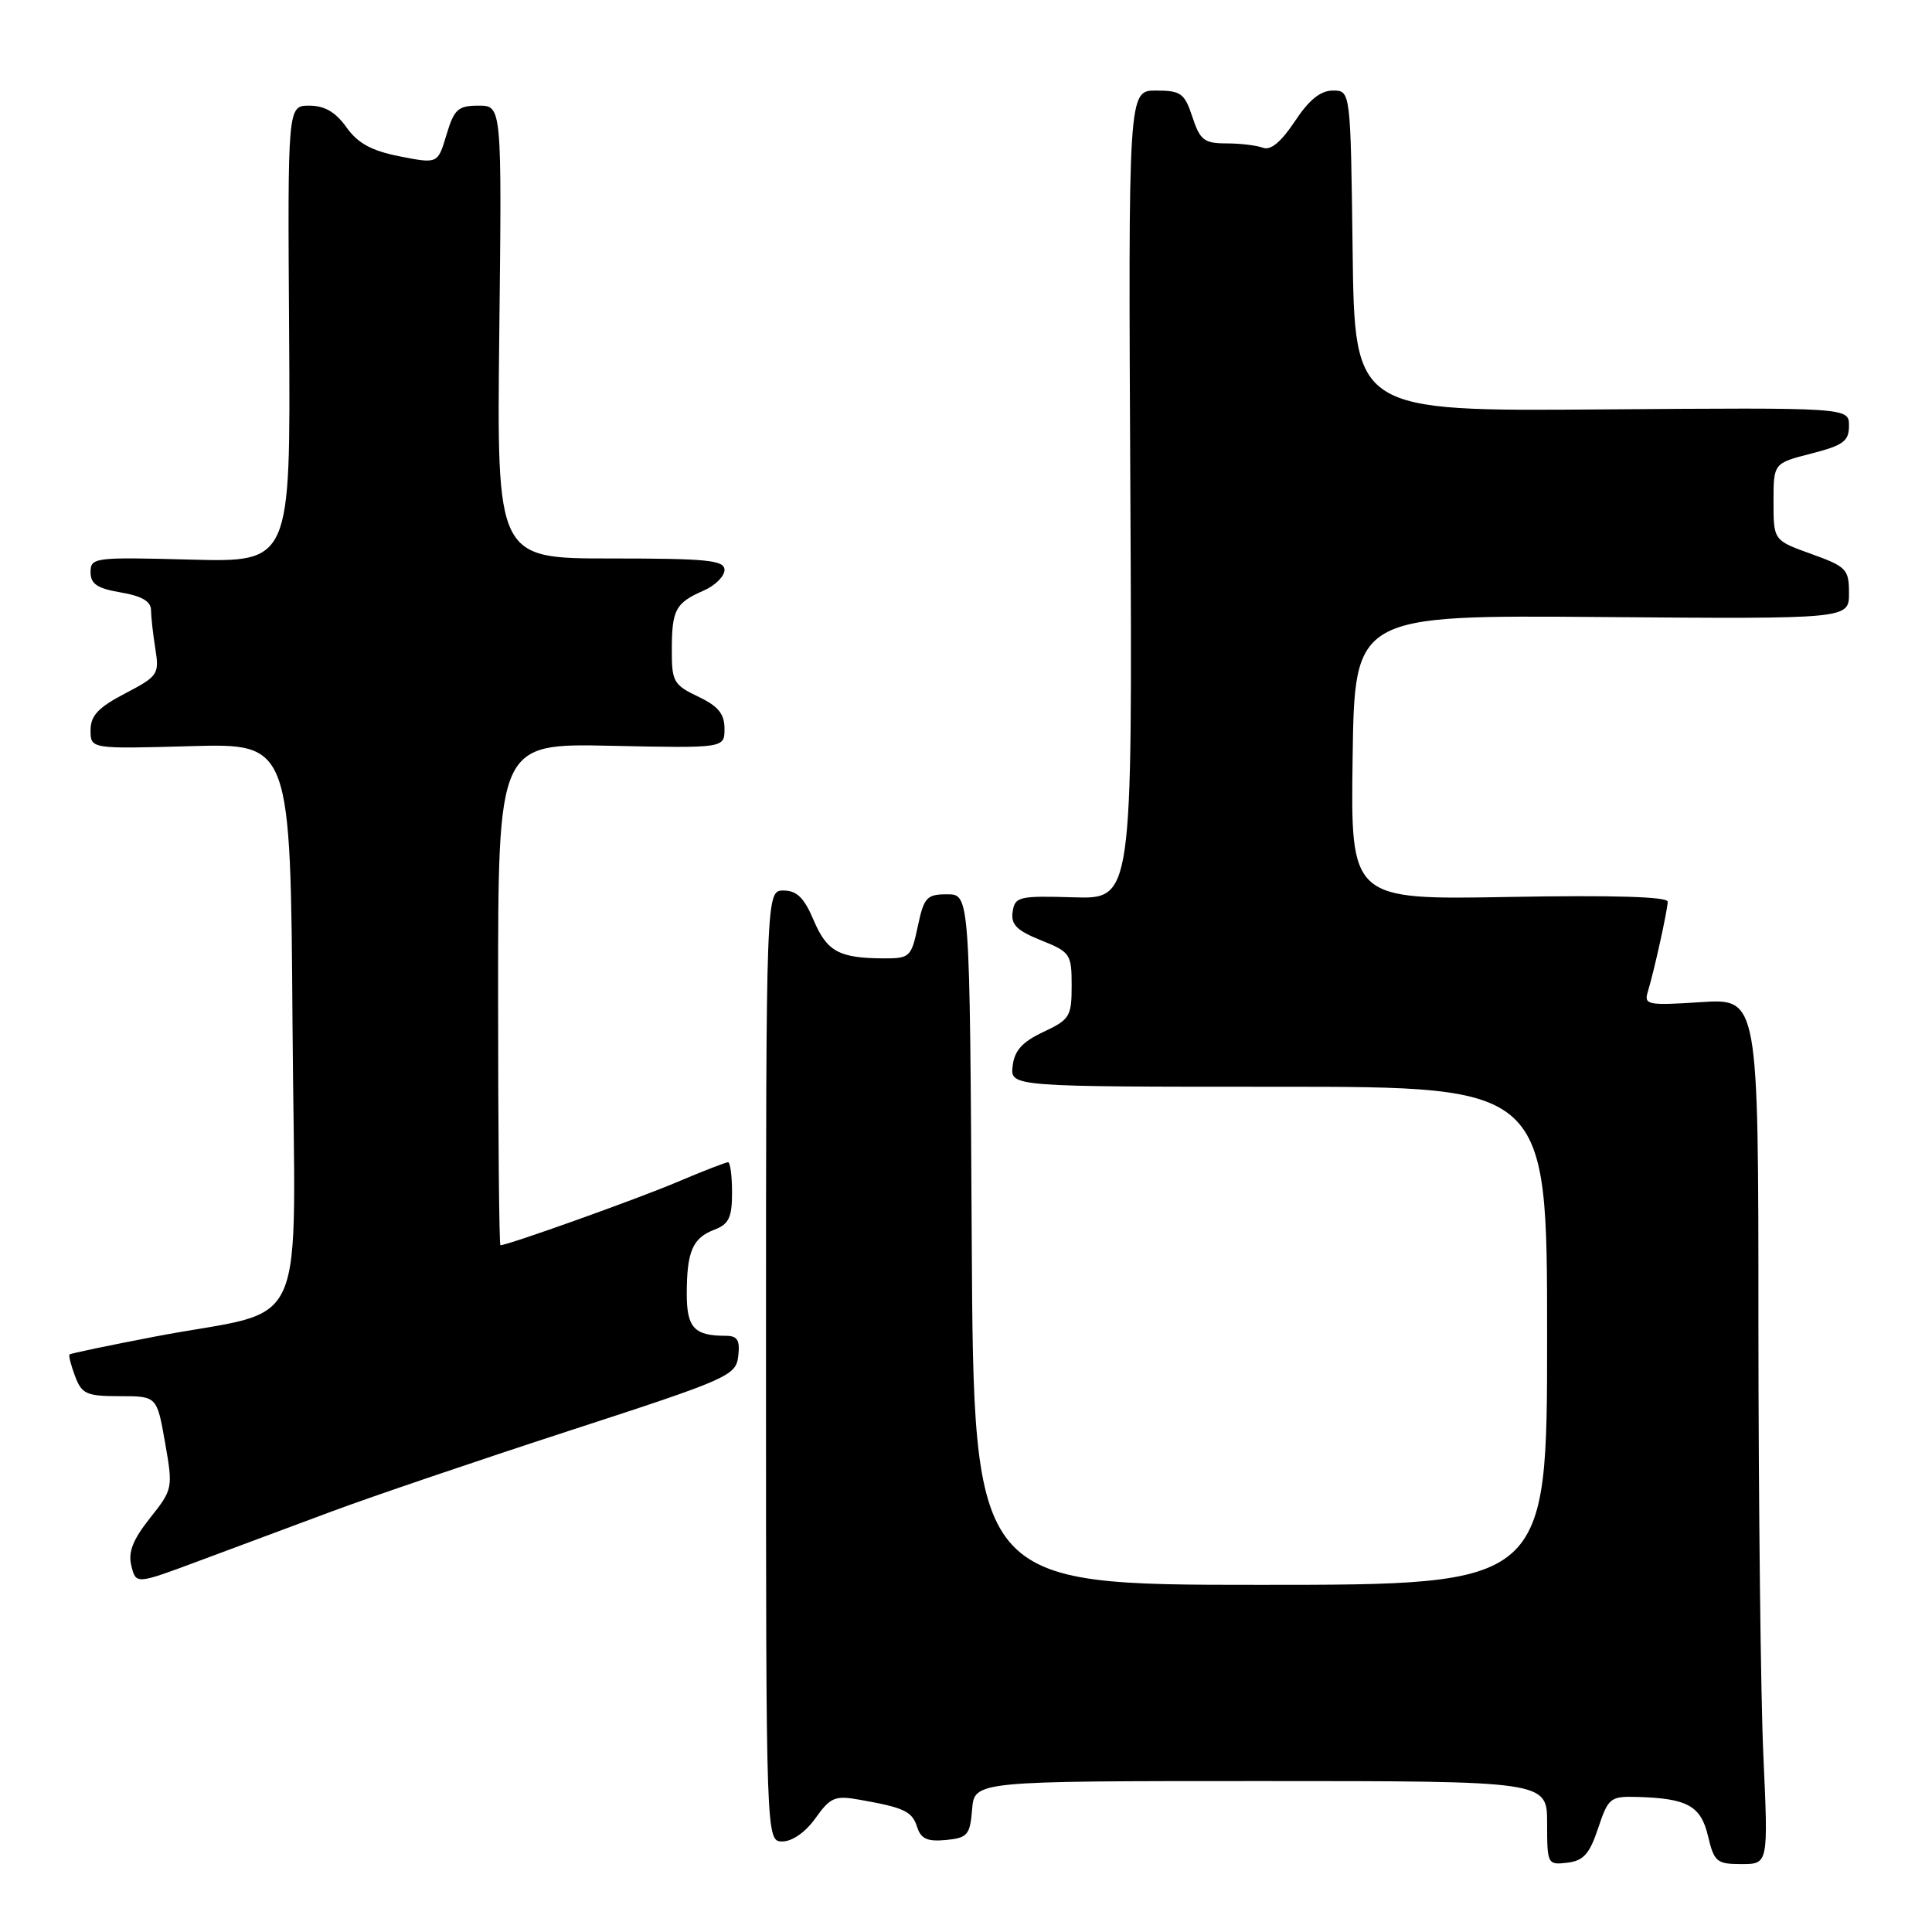 <?xml version="1.0" encoding="UTF-8" standalone="no"?>
<!DOCTYPE svg PUBLIC "-//W3C//DTD SVG 1.1//EN" "http://www.w3.org/Graphics/SVG/1.1/DTD/svg11.dtd" >
<svg xmlns="http://www.w3.org/2000/svg" xmlns:xlink="http://www.w3.org/1999/xlink" version="1.1" viewBox="0 0 256 256">
 <g >
 <path fill="currentColor"
d=" M 211.76 242.25 C 213.09 238.25 213.38 238.01 216.83 238.10 C 223.58 238.28 225.37 239.26 226.32 243.29 C 227.13 246.71 227.48 247.00 230.75 247.00 C 234.31 247.00 234.31 247.00 233.66 232.75 C 233.30 224.91 233.01 199.11 233.00 175.40 C 233.00 132.30 233.00 132.30 225.39 132.79 C 218.28 133.25 217.81 133.15 218.35 131.39 C 219.19 128.62 220.95 120.66 220.98 119.48 C 220.99 118.82 213.81 118.60 199.98 118.85 C 178.96 119.23 178.96 119.23 179.23 100.36 C 179.50 81.50 179.50 81.50 212.25 81.76 C 245.00 82.02 245.00 82.02 245.00 78.61 C 245.00 75.42 244.67 75.08 240.00 73.40 C 235.00 71.60 235.00 71.60 235.00 66.49 C 235.00 61.38 235.00 61.38 240.00 60.10 C 244.26 59.01 245.00 58.46 245.00 56.41 C 245.00 54.00 245.00 54.00 212.25 54.25 C 179.50 54.50 179.50 54.50 179.23 33.25 C 178.96 12.00 178.96 12.00 176.61 12.00 C 174.97 12.00 173.45 13.23 171.57 16.08 C 169.76 18.81 168.36 19.97 167.35 19.58 C 166.52 19.26 164.33 19.00 162.50 19.00 C 159.56 19.00 159.01 18.57 158.00 15.50 C 156.96 12.35 156.48 12.00 153.17 12.00 C 149.50 12.00 149.50 12.00 149.78 65.57 C 150.05 119.13 150.05 119.13 142.28 118.90 C 135.00 118.68 134.48 118.81 134.18 120.82 C 133.93 122.51 134.72 123.30 137.93 124.59 C 141.82 126.15 142.00 126.41 142.00 130.60 C 142.00 134.69 141.75 135.10 138.25 136.74 C 135.45 138.06 134.42 139.20 134.18 141.25 C 133.87 144.00 133.87 144.00 169.43 144.00 C 205.00 144.00 205.00 144.00 205.00 177.00 C 205.00 210.00 205.00 210.00 167.01 210.00 C 129.02 210.00 129.02 210.00 128.76 164.25 C 128.50 118.50 128.50 118.50 125.50 118.50 C 122.79 118.50 122.43 118.90 121.61 122.75 C 120.76 126.80 120.55 127.00 117.11 126.99 C 111.18 126.96 109.59 126.10 107.82 121.95 C 106.56 118.96 105.58 118.00 103.82 118.00 C 101.50 118.00 101.50 118.00 101.50 181.00 C 101.50 244.00 101.50 244.00 103.68 244.00 C 104.98 244.00 106.76 242.75 108.06 240.91 C 110.03 238.15 110.64 237.89 113.88 238.47 C 119.84 239.52 120.87 240.01 121.53 242.11 C 122.03 243.66 122.89 244.04 125.34 243.81 C 128.21 243.53 128.53 243.15 128.81 239.75 C 129.12 236.00 129.12 236.00 167.06 236.00 C 205.00 236.00 205.00 236.00 205.00 241.57 C 205.00 247.01 205.06 247.13 207.67 246.82 C 209.82 246.56 210.62 245.67 211.76 242.25 Z  M 44.00 200.26 C 49.23 198.31 63.40 193.50 75.50 189.56 C 96.58 182.70 97.51 182.29 97.82 179.70 C 98.07 177.57 97.72 177.00 96.15 177.00 C 92.00 177.00 91.00 175.93 91.00 171.47 C 91.00 165.84 91.77 164.04 94.64 162.95 C 96.58 162.21 97.00 161.34 97.00 158.02 C 97.00 155.81 96.76 154.00 96.47 154.00 C 96.18 154.00 93.14 155.18 89.72 156.63 C 84.45 158.87 67.29 165.00 66.31 165.00 C 66.14 165.00 66.00 150.04 66.00 131.75 C 66.00 98.50 66.00 98.50 81.00 98.82 C 96.00 99.14 96.00 99.14 96.00 96.56 C 96.00 94.58 95.17 93.57 92.50 92.30 C 89.25 90.75 89.00 90.30 89.02 86.06 C 89.03 80.78 89.51 79.89 93.25 78.25 C 94.76 77.59 96.00 76.36 96.00 75.52 C 96.00 74.23 93.75 74.00 80.91 74.00 C 65.82 74.00 65.82 74.00 66.16 44.00 C 66.50 14.00 66.50 14.00 63.41 14.00 C 60.69 14.00 60.18 14.46 59.16 17.86 C 58.01 21.71 58.01 21.71 52.97 20.72 C 49.22 19.98 47.42 18.99 45.90 16.86 C 44.47 14.85 43.01 14.00 40.99 14.00 C 38.11 14.00 38.11 14.00 38.31 44.25 C 38.50 74.50 38.50 74.50 25.25 74.15 C 12.52 73.81 12.00 73.87 12.00 75.81 C 12.00 77.38 12.88 77.97 16.00 78.50 C 18.78 78.97 20.00 79.68 20.01 80.84 C 20.02 81.75 20.28 84.08 20.59 86.00 C 21.12 89.34 20.93 89.61 16.57 91.89 C 13.01 93.75 12.00 94.83 12.00 96.76 C 12.00 99.24 12.00 99.24 25.25 98.87 C 38.50 98.50 38.50 98.50 38.76 135.70 C 39.06 178.32 41.36 173.12 20.50 177.11 C 14.45 178.27 9.37 179.33 9.22 179.47 C 9.07 179.61 9.40 180.91 9.95 182.36 C 10.84 184.72 11.47 185.00 15.87 185.00 C 20.79 185.00 20.79 185.00 21.87 191.14 C 22.93 197.19 22.91 197.33 19.87 201.16 C 17.59 204.04 16.95 205.68 17.41 207.49 C 18.02 209.94 18.02 209.94 26.26 206.87 C 30.79 205.18 38.77 202.21 44.00 200.26 Z "/>
</g>
</svg>
